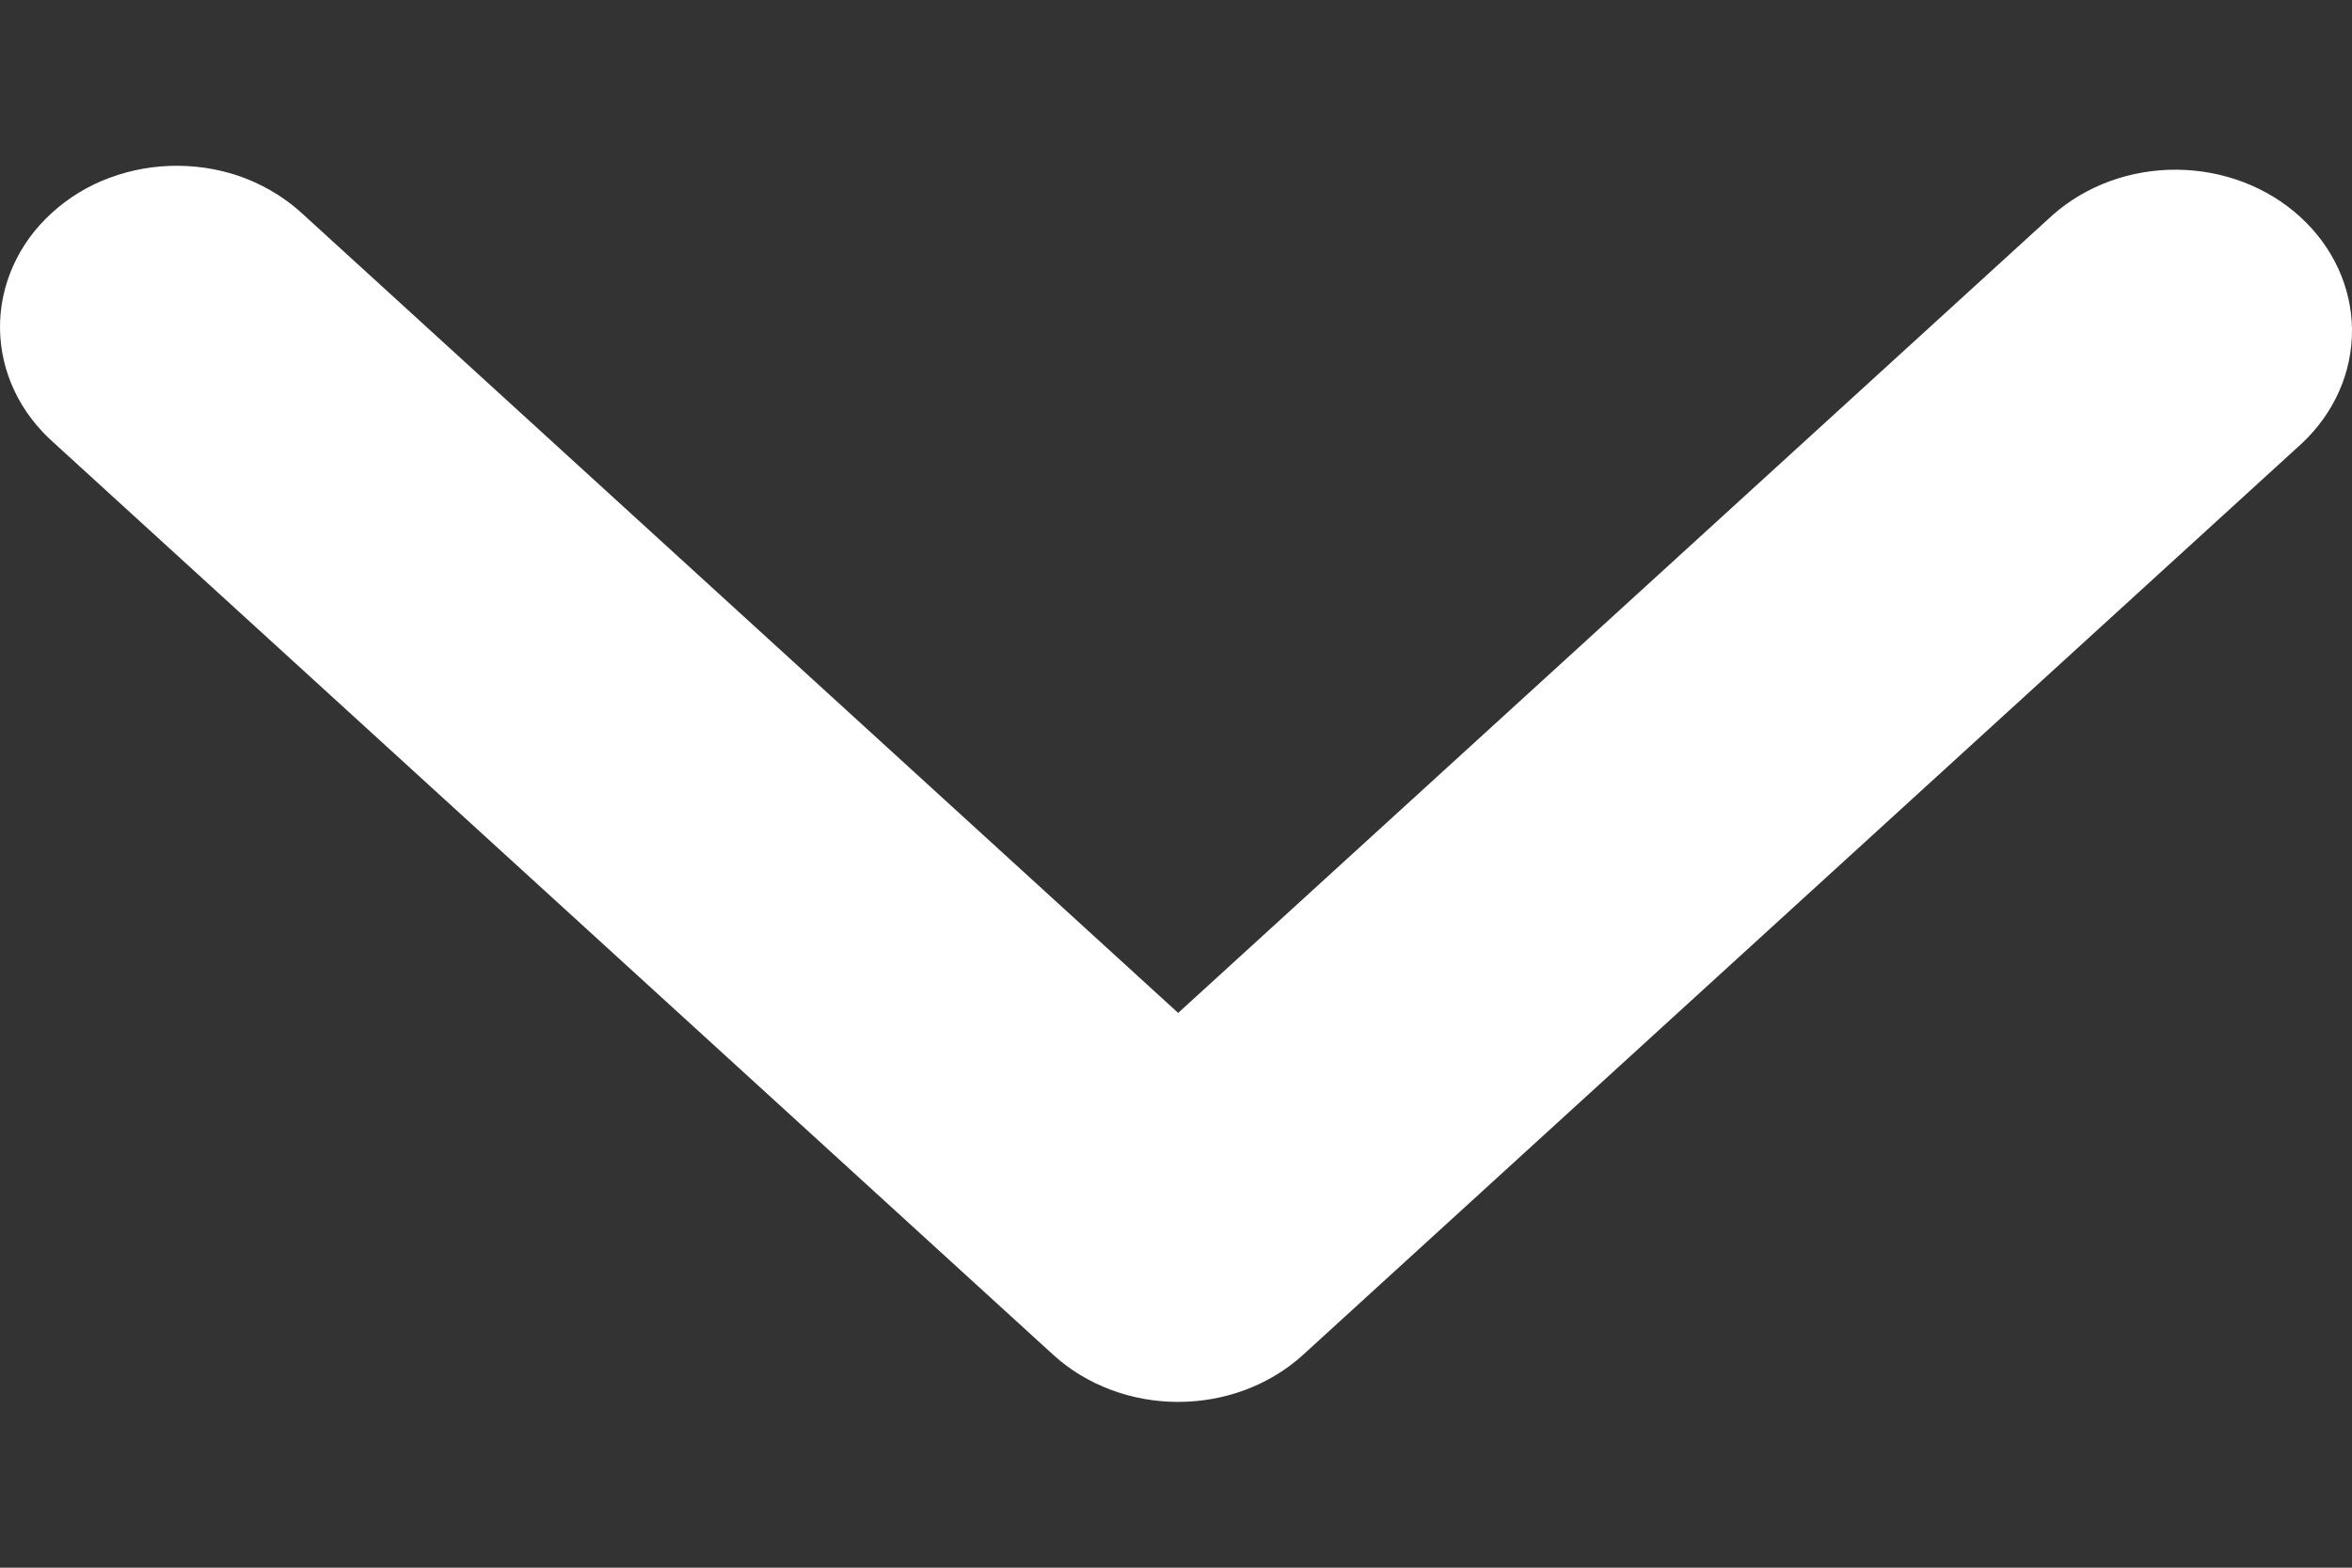 <svg width="12" height="8" viewBox="0 0 12 8" fill="none" xmlns="http://www.w3.org/2000/svg">
<rect x="0" y="0" width="12" height="8" fill="#333333" stroke="none"/>
<path id="Vector" fill-rule="evenodd" clip-rule="evenodd" d="M6.648 6.914C6.479 7.068 6.25 7.154 6.011 7.154C5.772 7.154 5.543 7.068 5.374 6.914L0.275 2.26C0.189 2.184 0.12 2.093 0.073 1.993C0.026 1.893 0.001 1.785 3.40301e-05 1.675C-0.001 1.566 0.022 1.458 0.067 1.357C0.112 1.256 0.179 1.164 0.264 1.087C0.349 1.009 0.449 0.948 0.56 0.907C0.671 0.866 0.789 0.845 0.909 0.846C1.029 0.847 1.147 0.869 1.257 0.912C1.367 0.956 1.466 1.018 1.55 1.097L6.011 5.169L10.473 1.097C10.643 0.947 10.87 0.864 11.107 0.866C11.343 0.868 11.569 0.954 11.736 1.107C11.903 1.259 11.998 1.466 12 1.681C12.002 1.897 11.911 2.105 11.747 2.26L6.648 6.914Z" fill="white"/>
</svg>
